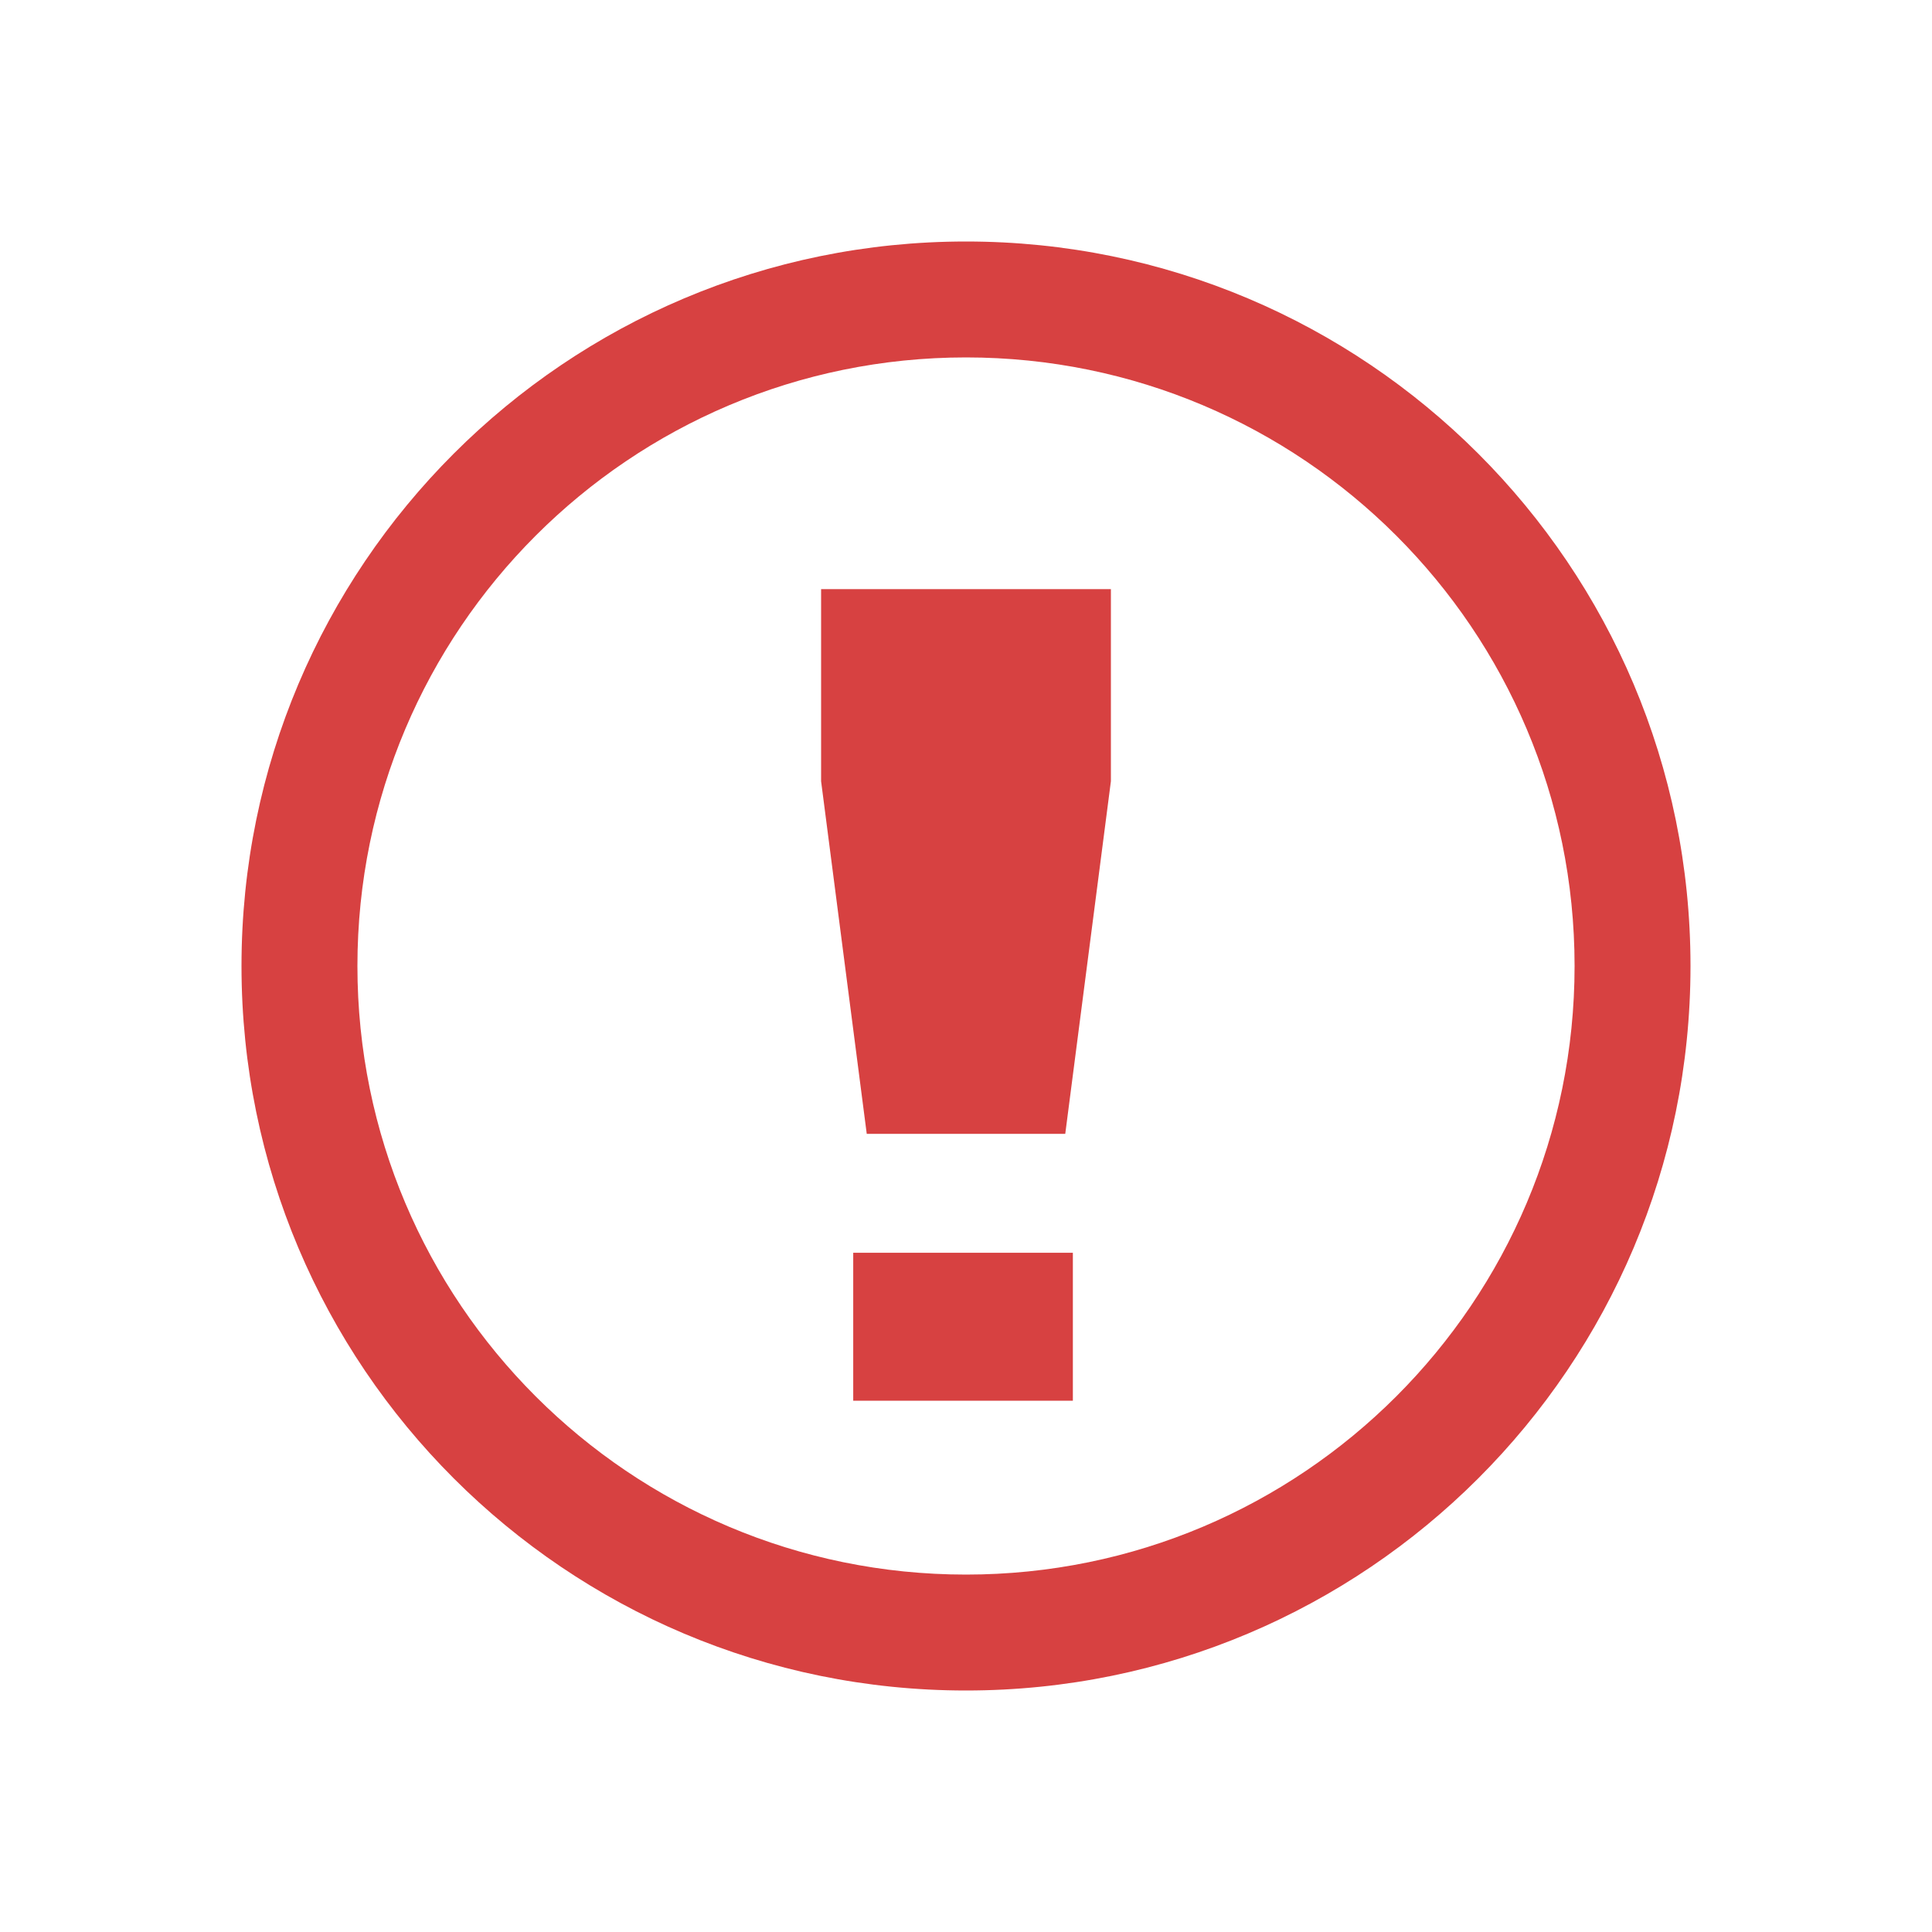 <svg viewBox="0 0 16 16" fill="none" xmlns="http://www.w3.org/2000/svg">
<g id="&#232;&#173;&#166;&#229;&#145;&#138;">
<path id="Vector" d="M8 14C11.314 14 14 11.314 14 8C14 4.686 11.314 2 8 2C4.686 2 2 4.686 2 8C2 11.314 4.686 14 8 14ZM8 2.96C10.784 2.96 13.04 5.217 13.04 8C13.04 10.783 10.784 13.04 8 13.04C5.216 13.04 2.96 10.784 2.96 8C2.96 5.217 5.216 2.96 8 2.96ZM8.822 9.39L9.2 6.47V4.879H6.8V6.47L7.178 9.39H8.822ZM7.066 11.6H8.885V10.375H7.066V11.6Z" fill="#D74141"/>
</g>
</svg>
